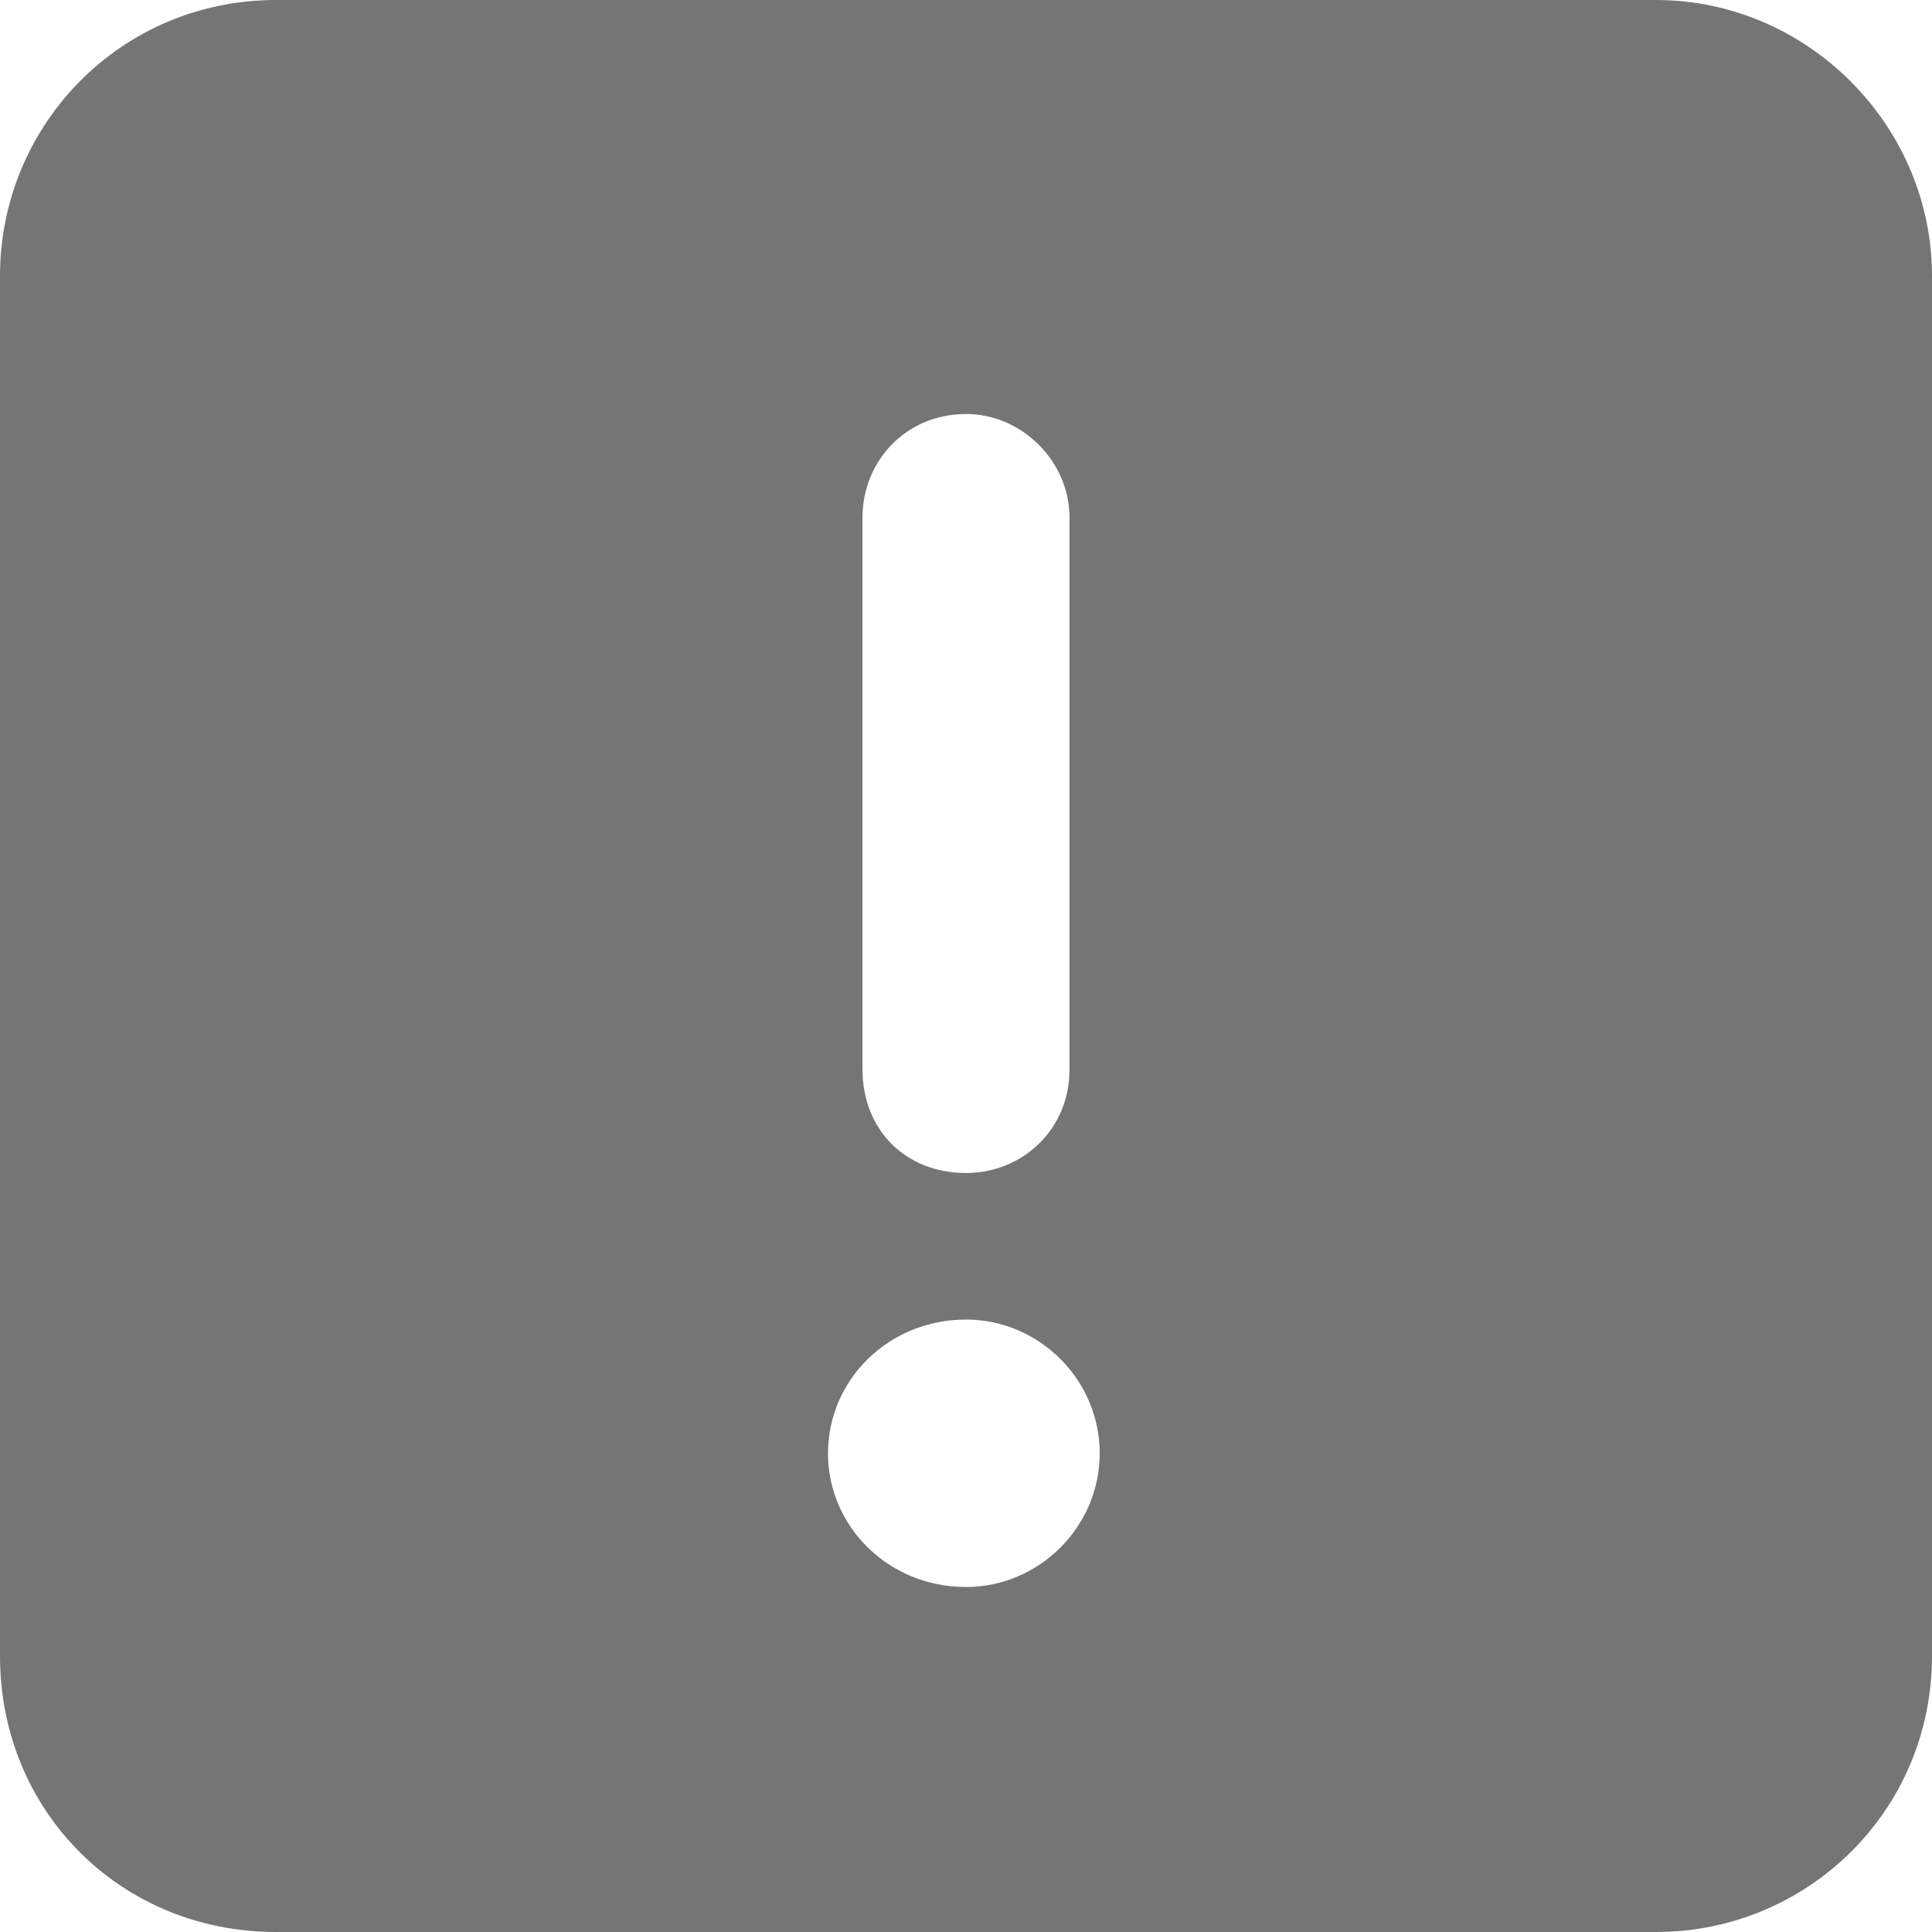 <svg width="14" height="14" viewBox="0 0 14 14" fill="none" xmlns="http://www.w3.org/2000/svg">
<path d="M12 0C13.094 0 14 0.906 14 2V12C14 13.125 13.094 14 12 14H2C0.875 14 0 13.125 0 12V2C0 0.906 0.875 0 2 0H12ZM6.25 3.75V7.75C6.25 8.188 6.562 8.5 7 8.5C7.406 8.5 7.75 8.188 7.75 7.75V3.75C7.75 3.344 7.406 3 7 3C6.562 3 6.25 3.344 6.25 3.75ZM7 11.5C7.531 11.5 7.969 11.062 7.969 10.531C7.969 10 7.531 9.562 7 9.562C6.438 9.562 6 10 6 10.531C6 11.062 6.438 11.5 7 11.5Z" fill="#757575"/>
</svg>
